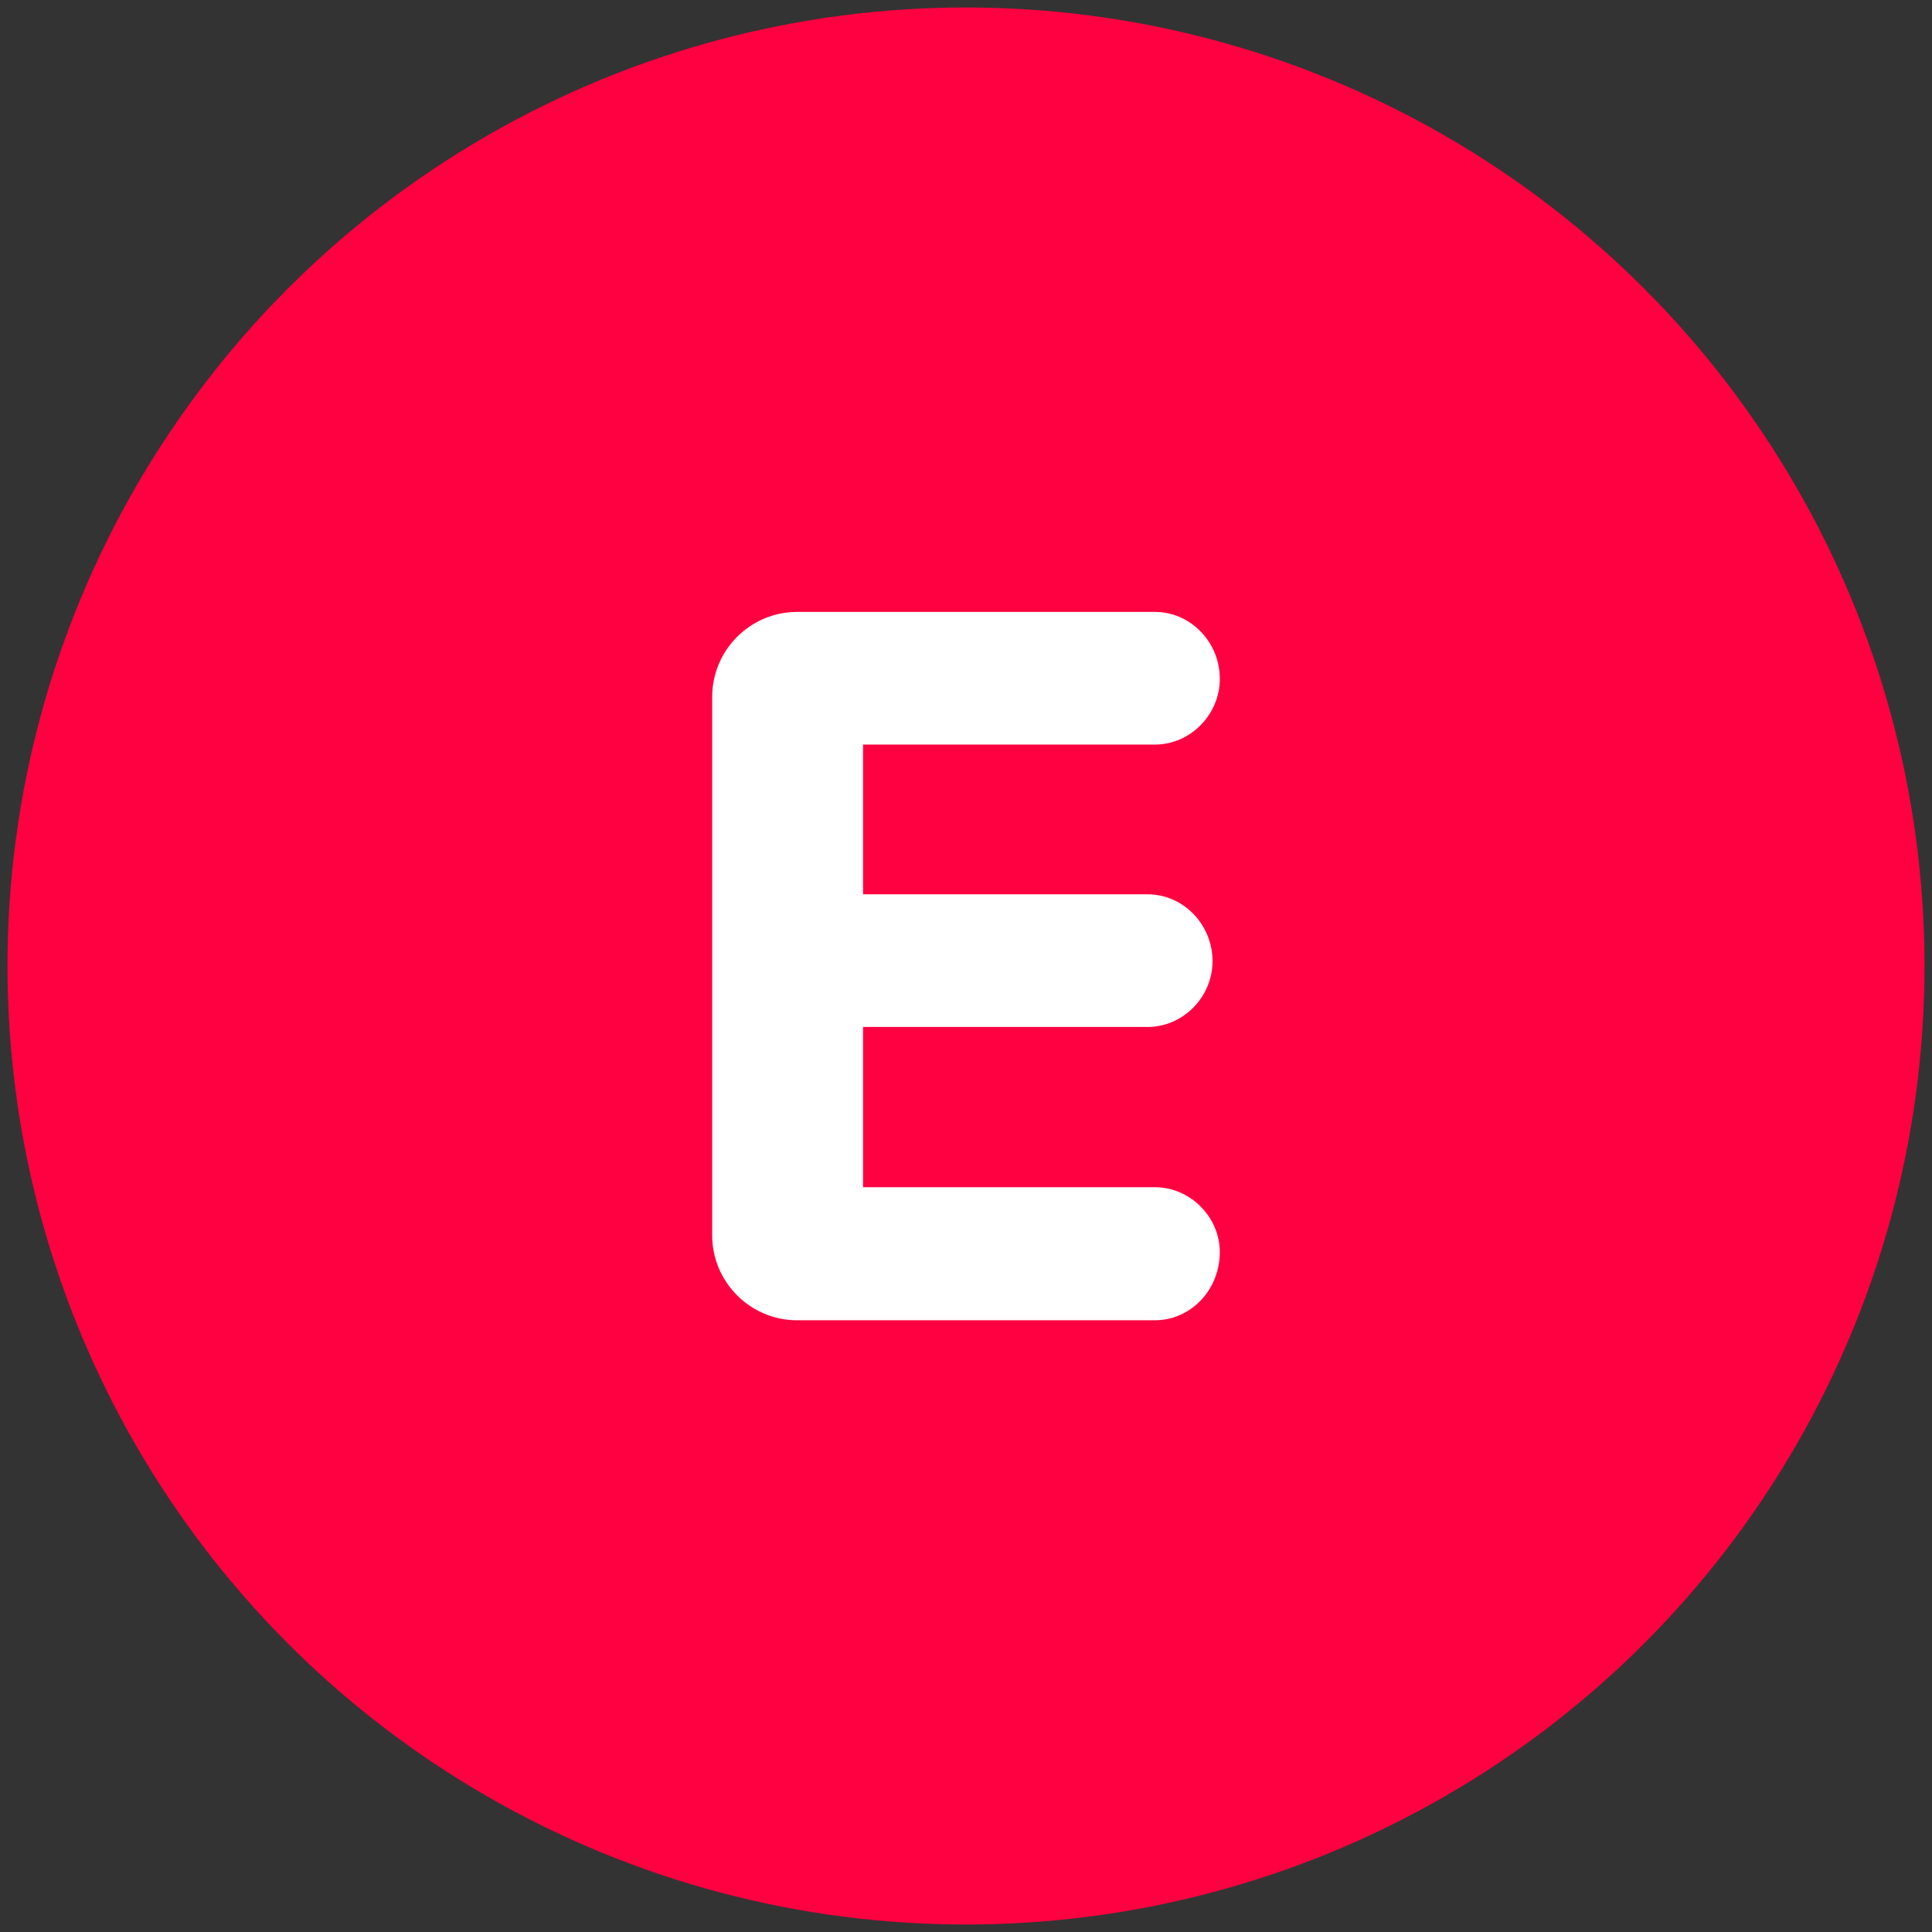 <?xml version="1.0" encoding="utf-8"?>
<!-- Generator: Adobe Illustrator 23.0.3, SVG Export Plug-In . SVG Version: 6.00 Build 0)  -->
<svg version="1.1" id="Layer_1" xmlns="http://www.w3.org/2000/svg" xmlns:xlink="http://www.w3.org/1999/xlink" x="0px" y="0px"
	 viewBox="0 0 1007.8 1007.8" style="enable-background:new 0 0 1007.8 1007.8;" xml:space="preserve">
<rect x="0" y="0" width="1007.8" height="1007.8" fill="#333333" stroke="none"/>
<style type="text/css">
	.st0{fill:none;}
	.st1{fill:#FF0040;}
	.st2{fill:#FFFFFF;}
</style>
<g id="QUIET_ZONE">
	<rect id="XMLID_34_" x="-97" y="-95.2" class="st0" width="1200" height="1200"/>
</g>
<g id="PRIMARY_LOGO">
	<g id="XMLID_781_">
		<g id="XMLID_784_">
			<circle id="XMLID_785_" class="st1" cx="503.9" cy="503.9" r="500"/>
		</g>
		<path id="XMLID_782_" class="st2" d="M602.5,688.7H415.8c-24.4,0-44.3-19.9-44.3-44.3V363.5c0-24.4,19.9-44.3,44.3-44.3h186.7
			c18.3,0,33.8,15.5,33.8,34.9c0,18.8-15.5,34.3-33.8,34.3H450.2v78.1h148.5c18.3,0,33.8,15.5,33.8,34.9c0,18.8-15.5,34.3-33.8,34.3
			H450.2v83.6h152.3c18.3,0,33.8,15.5,33.8,33.8C636.3,673.2,620.8,688.7,602.5,688.7z"/>
	</g>
</g>
</svg>
